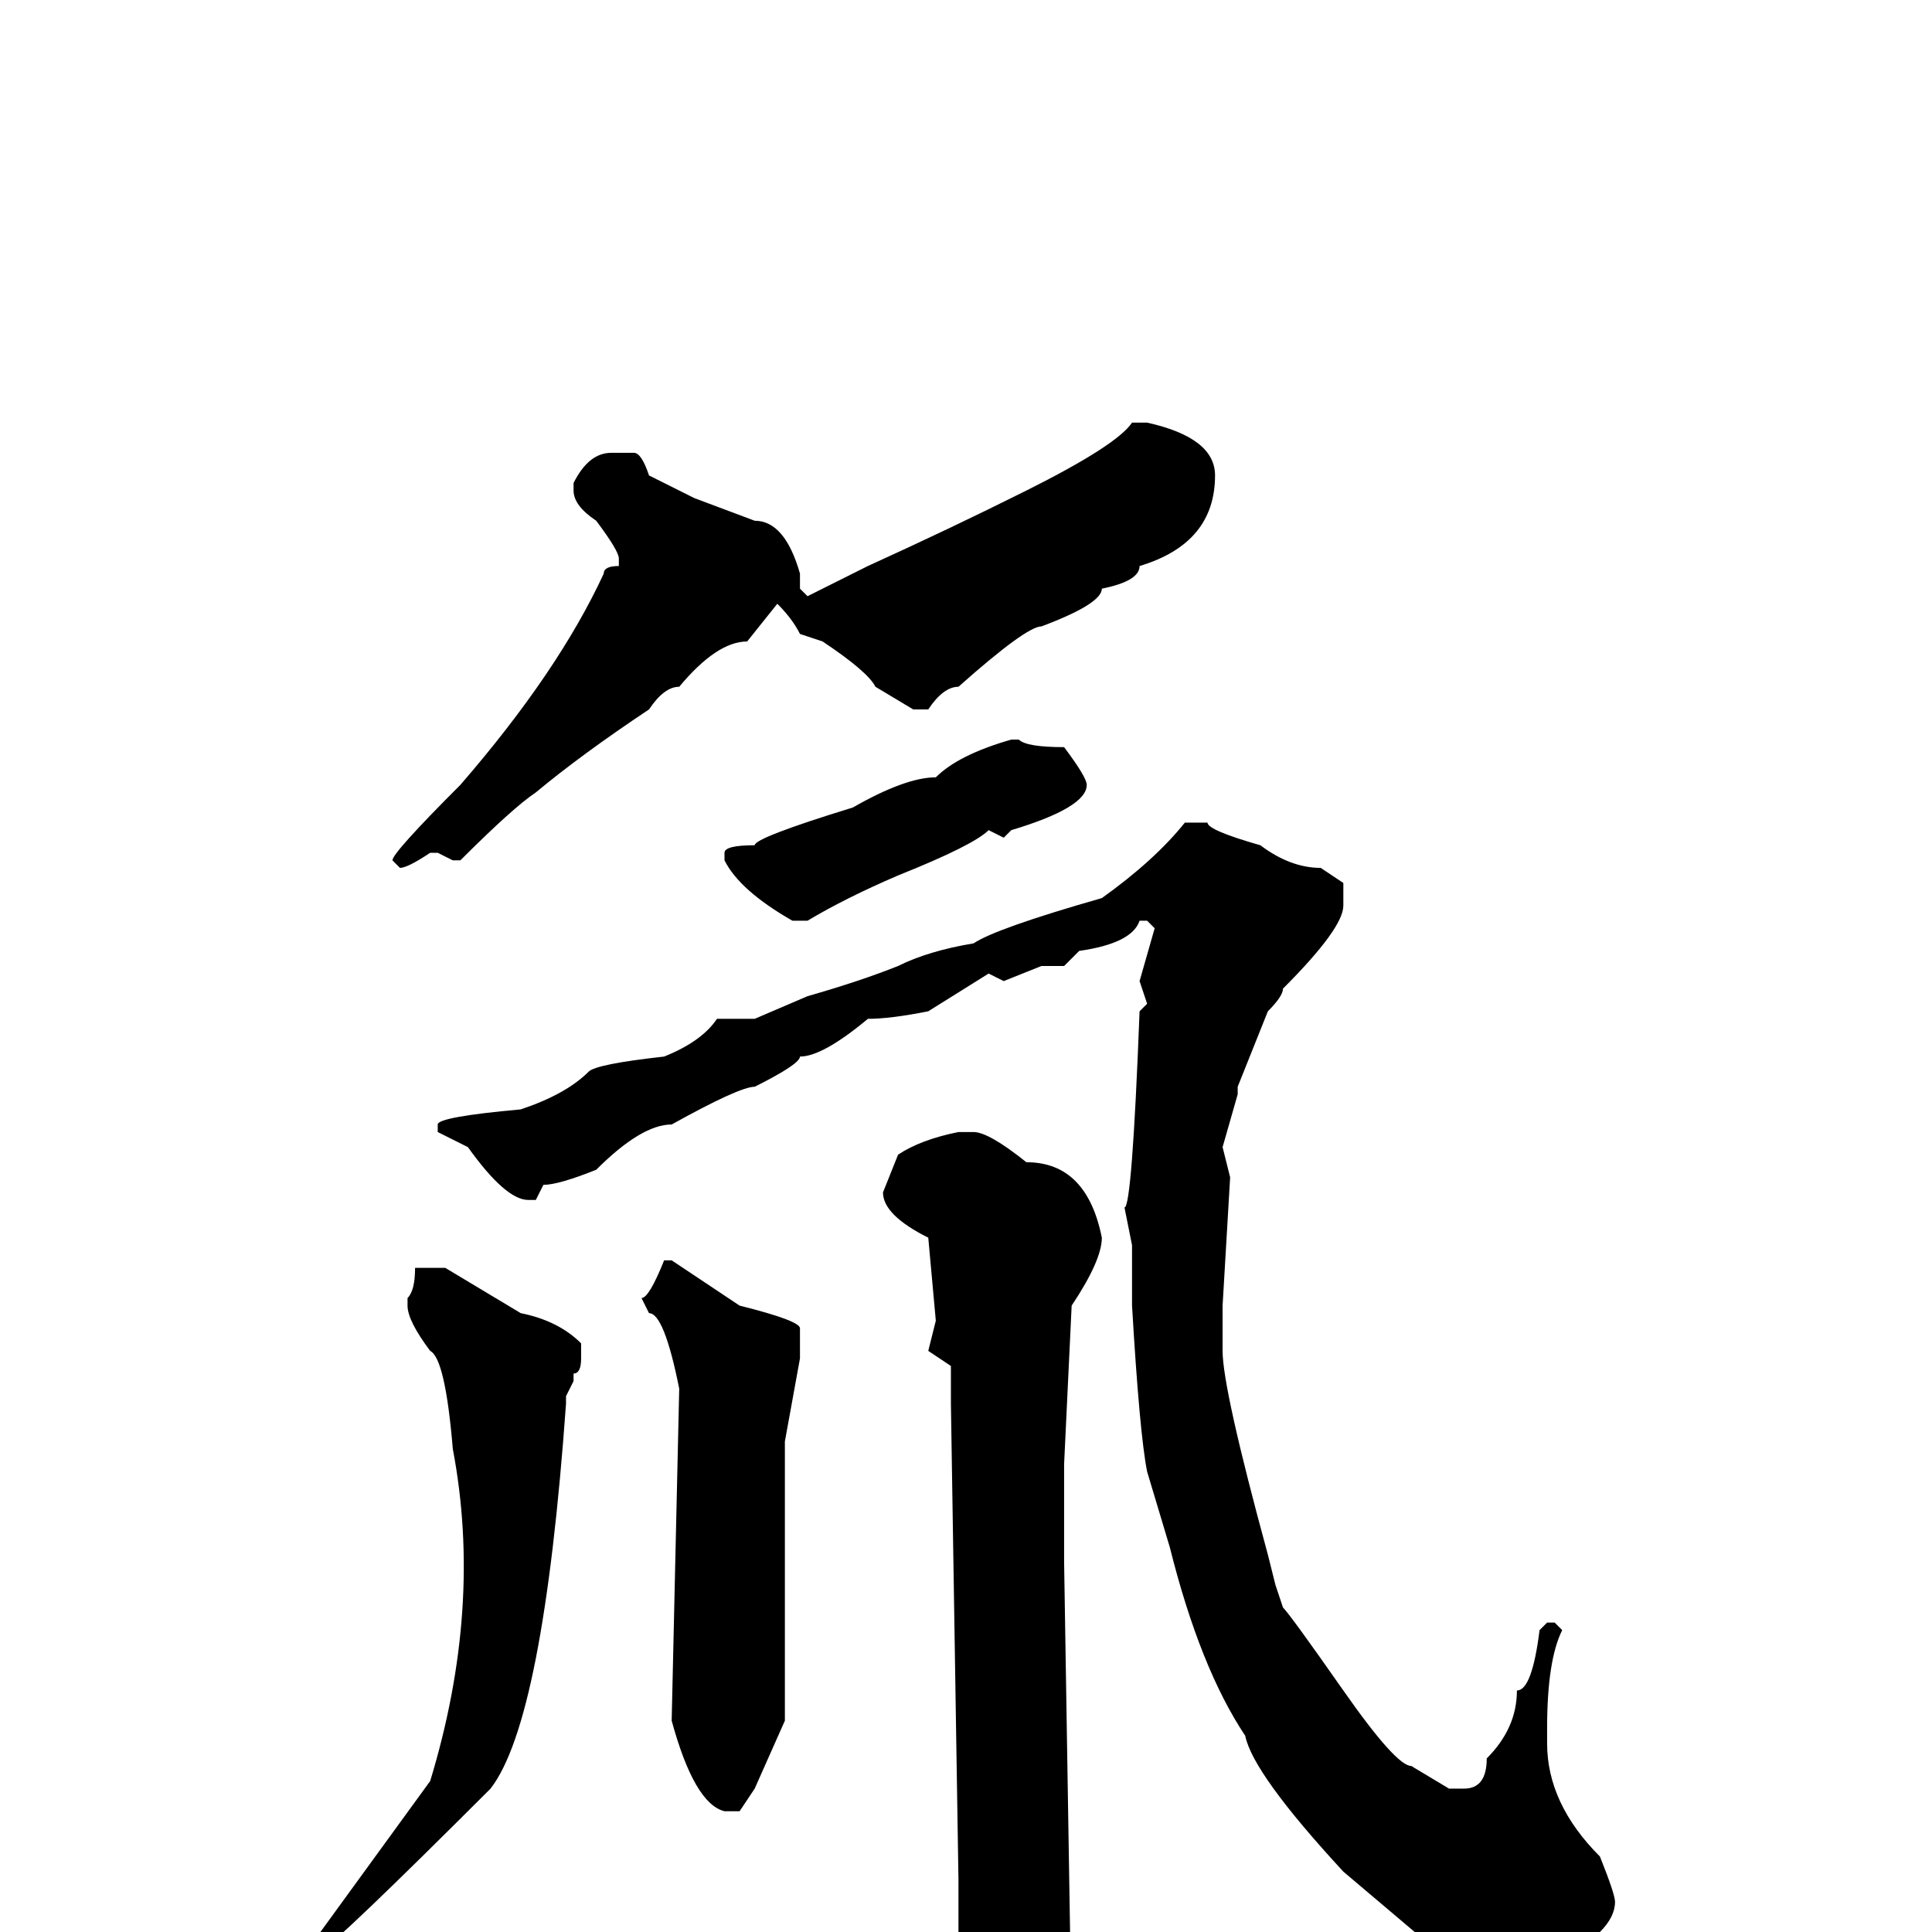 <svg xmlns="http://www.w3.org/2000/svg" viewBox="0 -256 256 256">
	<path fill="#000000" d="M150 -200H152Q161 -198 161 -193Q161 -184 151 -181Q151 -179 146 -178Q146 -176 138 -173Q136 -173 127 -165Q125 -165 123 -162H121L116 -165Q115 -167 109 -171L106 -172Q105 -174 103 -176L99 -171Q95 -171 90 -165Q88 -165 86 -162Q77 -156 71 -151Q68 -149 61 -142H60L58 -143H57Q54 -141 53 -141L52 -142Q52 -143 61 -152Q74 -167 80 -180Q80 -181 82 -181V-182Q82 -183 79 -187Q76 -189 76 -191V-192Q78 -196 81 -196H84Q85 -196 86 -193L92 -190L100 -187Q104 -187 106 -180V-178L107 -177L115 -181Q126 -186 136 -191Q148 -197 150 -200ZM134 -158H135Q136 -157 141 -157Q144 -153 144 -152Q144 -149 134 -146L133 -145L131 -146Q129 -144 119 -140Q112 -137 107 -134H105Q98 -138 96 -142V-143Q96 -144 100 -144Q100 -145 113 -149Q120 -153 124 -153Q127 -156 134 -158ZM157 -147H160Q160 -146 167 -144Q171 -141 175 -141L178 -139V-136Q178 -133 170 -125Q170 -124 168 -122L164 -112V-111L162 -104L163 -100L162 -83V-79V-78V-77Q162 -72 168 -50L169 -46L170 -43Q171 -42 178 -32Q185 -22 187 -22L192 -19H194Q197 -19 197 -23Q201 -27 201 -32Q203 -32 204 -40L205 -41H206L207 -40Q205 -36 205 -27V-25Q205 -17 212 -10Q214 -5 214 -4Q214 0 206 4L202 5H200Q195 3 191 3L178 -8Q166 -21 165 -26Q159 -35 155 -51L152 -61Q151 -66 150 -83V-84V-88V-91L149 -96Q150 -96 151 -122L152 -123L151 -126L153 -133L152 -134H151Q150 -131 143 -130L141 -128H138L133 -126L131 -127L123 -122Q118 -121 115 -121Q109 -116 106 -116Q106 -115 100 -112Q98 -112 89 -107Q85 -107 79 -101Q74 -99 72 -99L71 -97H70Q67 -97 62 -104L58 -106V-107Q58 -108 69 -109Q75 -111 78 -114Q79 -115 88 -116Q93 -118 95 -121H100L107 -124Q114 -126 119 -128Q123 -130 129 -131Q132 -133 146 -137Q153 -142 157 -147ZM127 -106H129Q131 -106 136 -102Q144 -102 146 -92Q146 -89 142 -83L141 -62V-59V-52V-49L142 13Q142 17 135 23H134Q131 21 130 16L128 13L127 4V-7L126 -70V-74V-75L123 -77L124 -81L123 -92Q117 -95 117 -98L119 -103Q122 -105 127 -106ZM89 -89L98 -83Q106 -81 106 -80V-76L104 -65V-28L100 -19L98 -16H96Q92 -17 89 -28L90 -72Q88 -82 86 -82L85 -84Q86 -84 88 -89ZM59 -88L69 -82Q74 -81 77 -78V-76Q77 -74 76 -74V-73L75 -71V-70Q72 -28 65 -19Q45 1 42 3L41 2L57 -20Q64 -43 60 -64Q59 -76 57 -77Q54 -81 54 -83V-84Q55 -85 55 -88H56Z"/>
</svg>